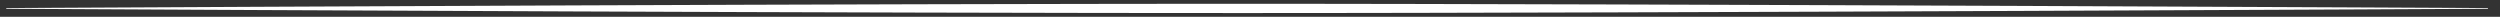 <?xml version="1.0" encoding="UTF-8" standalone="no"?>
<!DOCTYPE svg PUBLIC "-//W3C//DTD SVG 1.1//EN" "http://www.w3.org/Graphics/SVG/1.1/DTD/svg11.dtd">
<svg width="100%" height="100%" viewBox="0 0 1486 10" version="1.1" xmlns="http://www.w3.org/2000/svg" xmlns:xlink="http://www.w3.org/1999/xlink" xml:space="preserve" xmlns:serif="http://www.serif.com/" style="fill-rule:evenodd;clip-rule:evenodd;stroke-linejoin:round;stroke-miterlimit:1.414;">
    <rect x="0" y="0" width="1486" height="10" fill="#333333" stroke="none"/>
    <g transform="matrix(1,0,0,1,-2392.54,-3821.43)">
        <g transform="matrix(1.867,0,0,1,2127.06,3763.62)">
            <g transform="matrix(1.417,0,0,1.344,-1848.88,-662.948)">
                <path d="M1703.79,537.975L1724.01,538.035L1768.11,538.249L1814.39,538.551L1859.58,538.898L1933.63,539.547L1963.17,539.833L1964.12,539.842L1964.12,540.158L1963.17,540.167L1933.63,540.453L1859.58,541.102L1814.39,541.449L1768.11,541.751L1724.01,541.965L1703.79,542.025L1685.35,542.046L1667.58,542.032L1649.23,541.991L1611.29,541.84L1572.63,541.615L1534.33,541.338L1463.18,540.718L1407.5,540.167L1406.55,540.158L1406.55,539.842L1407.5,539.833L1463.18,539.282L1534.33,538.662L1572.63,538.385L1611.29,538.16L1649.23,538.009L1667.58,537.968L1685.35,537.954L1703.79,537.975Z" style="fill:white;"/>
            </g>
        </g>
    </g>
</svg>
